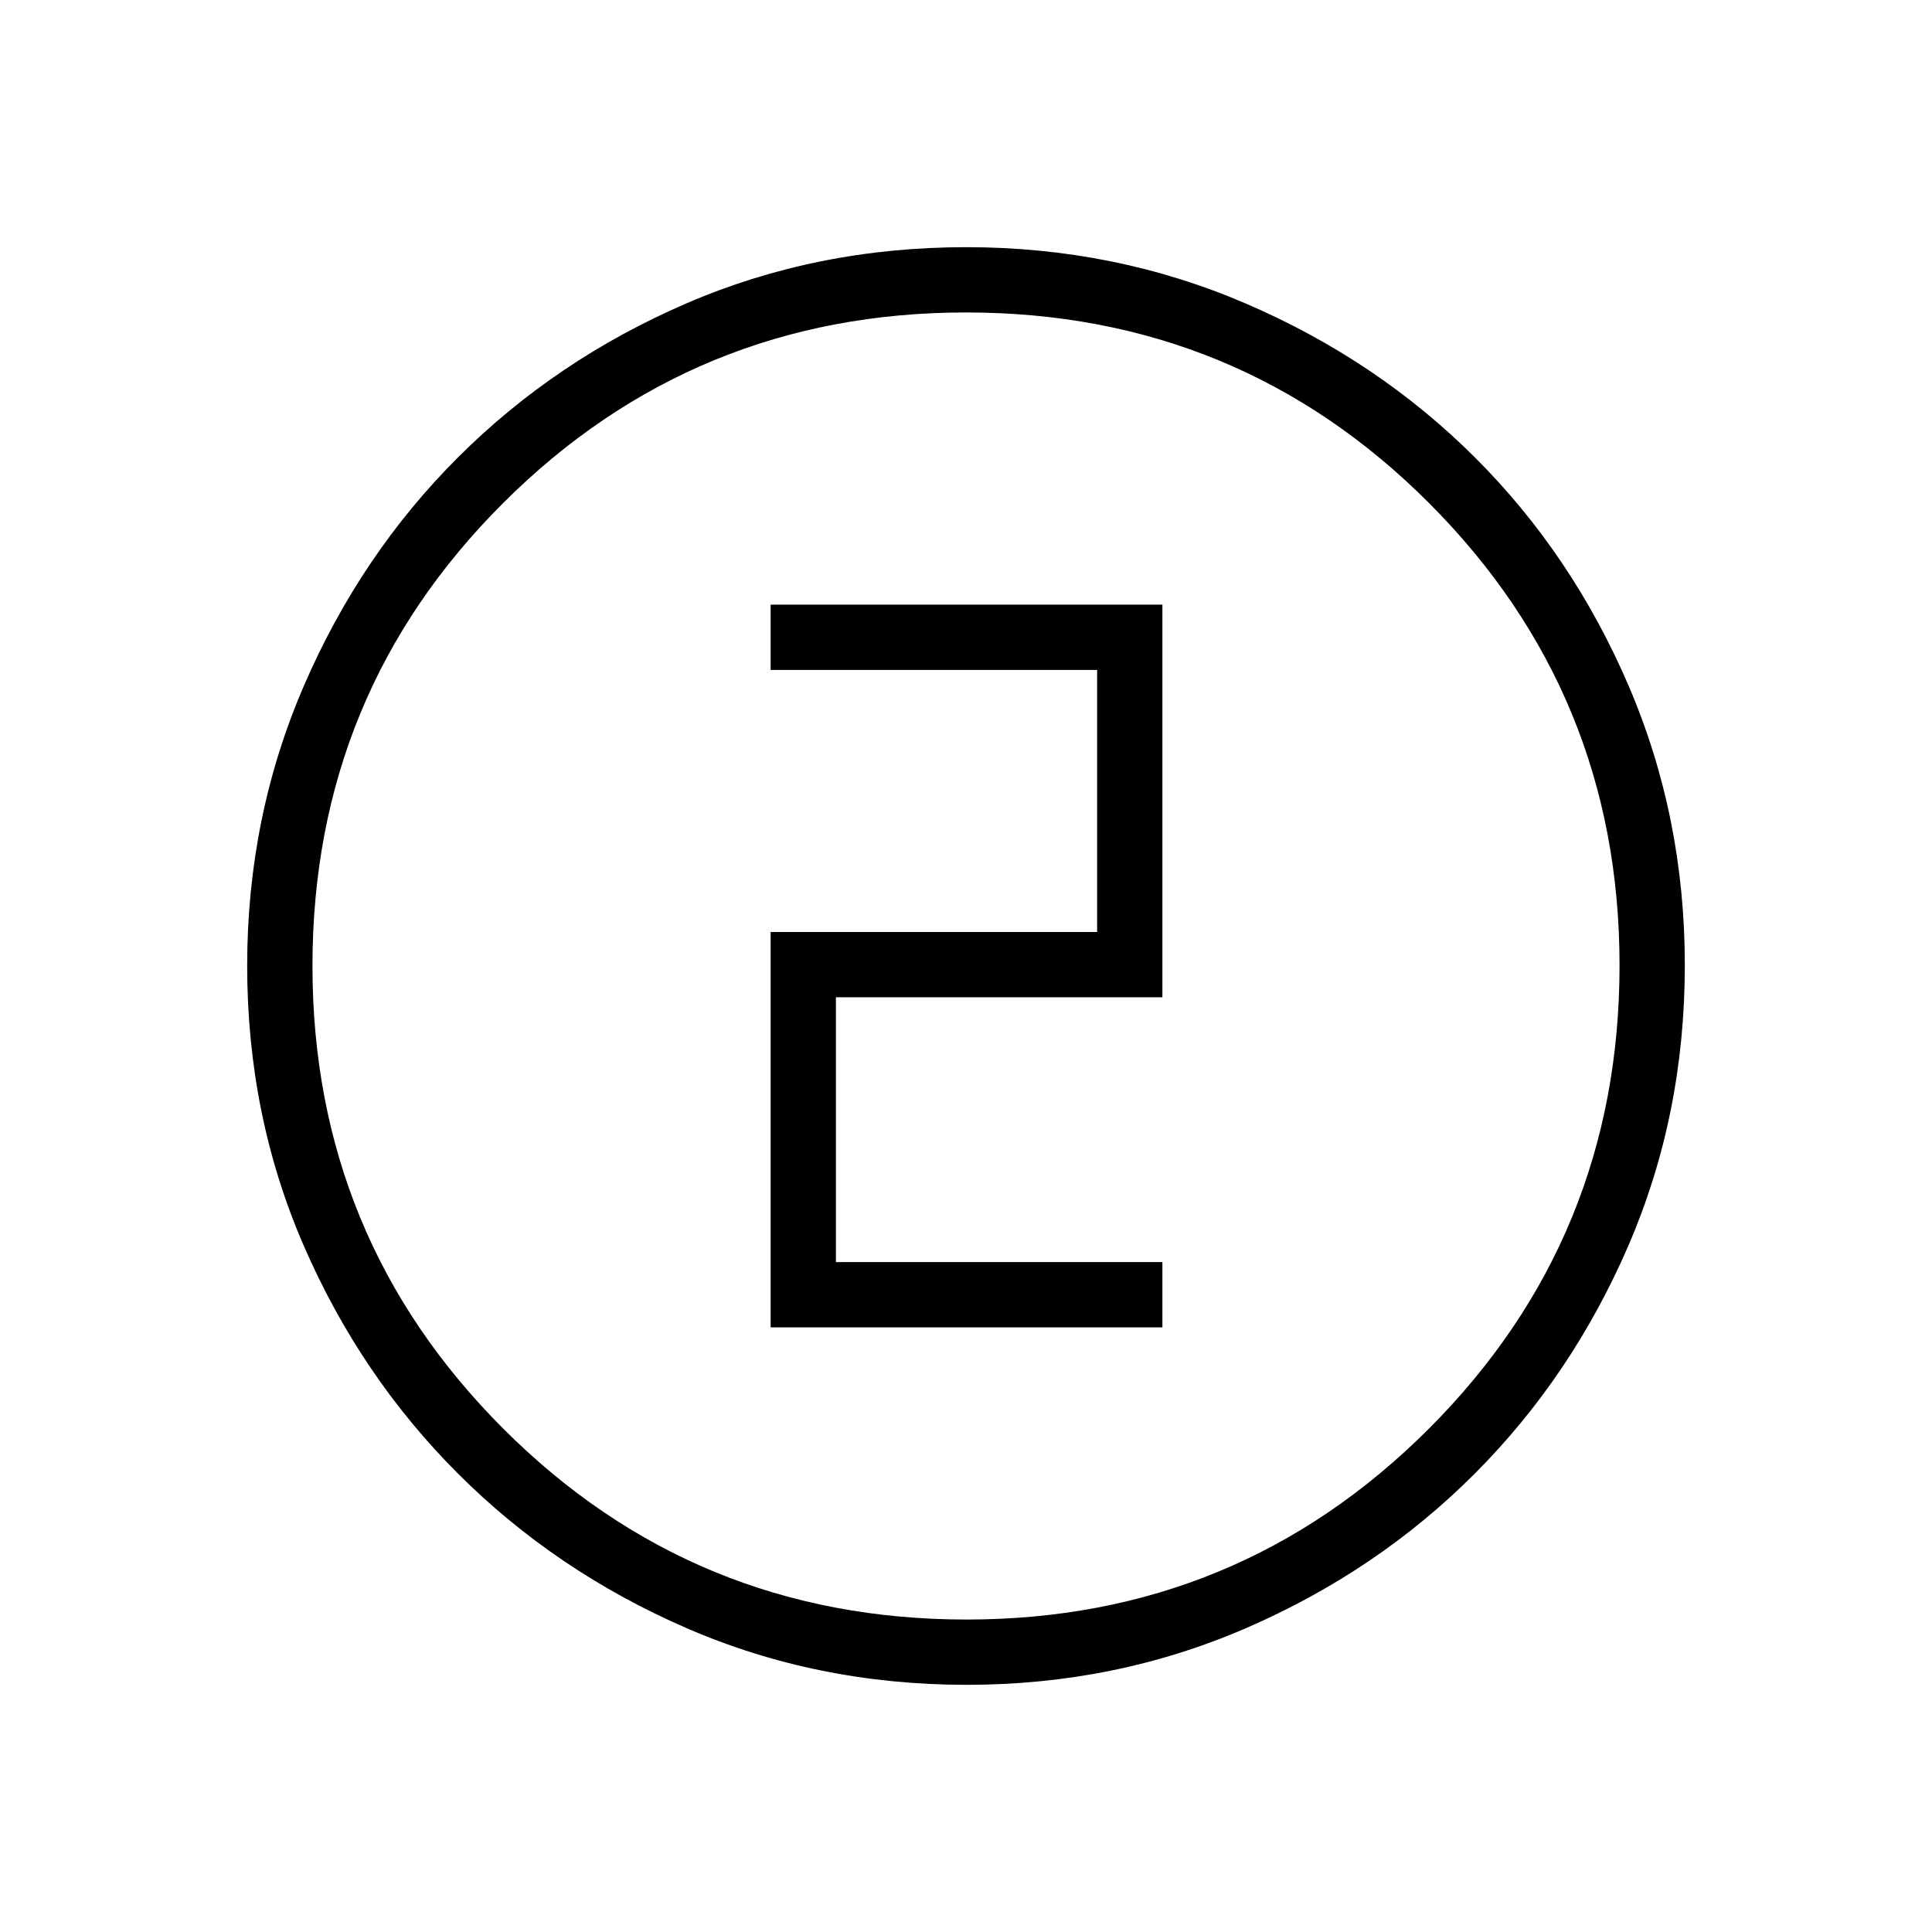 <svg xmlns="http://www.w3.org/2000/svg" height="40" viewBox="0 -960 960 960" width="40"><path d="M480.4-122.82q-74.44 0-139.36-28.22-64.93-28.22-113.43-76.69-48.51-48.47-76.65-113.22-28.14-64.74-28.14-139.16 0-73.98 28.22-139.21t76.69-113.57q48.47-48.34 113.22-76.31 64.74-27.98 139.16-27.98 73.98 0 139.22 28.13 65.23 28.13 113.57 76.36 48.33 48.22 76.3 113.33 27.98 65.11 27.98 138.96 0 74.44-28.05 139.36-28.06 64.93-76.36 113.31-48.3 48.38-113.41 76.65-65.11 28.26-138.96 28.26Zm-.11-32.44q134.9 0 229.68-94.8 94.77-94.81 94.77-230.23 0-134.9-94.6-229.68-94.6-94.77-230.09-94.77-135.09 0-229.94 94.6t-94.85 230.09q0 135.09 94.8 229.94 94.81 94.85 230.23 94.85ZM480-480Zm-97.08 179.56h194.67v-32.43H415.36v-131.59h162.23v-195.1H382.92v32.43h162.23v130.23H382.92v196.46Z"/></svg>